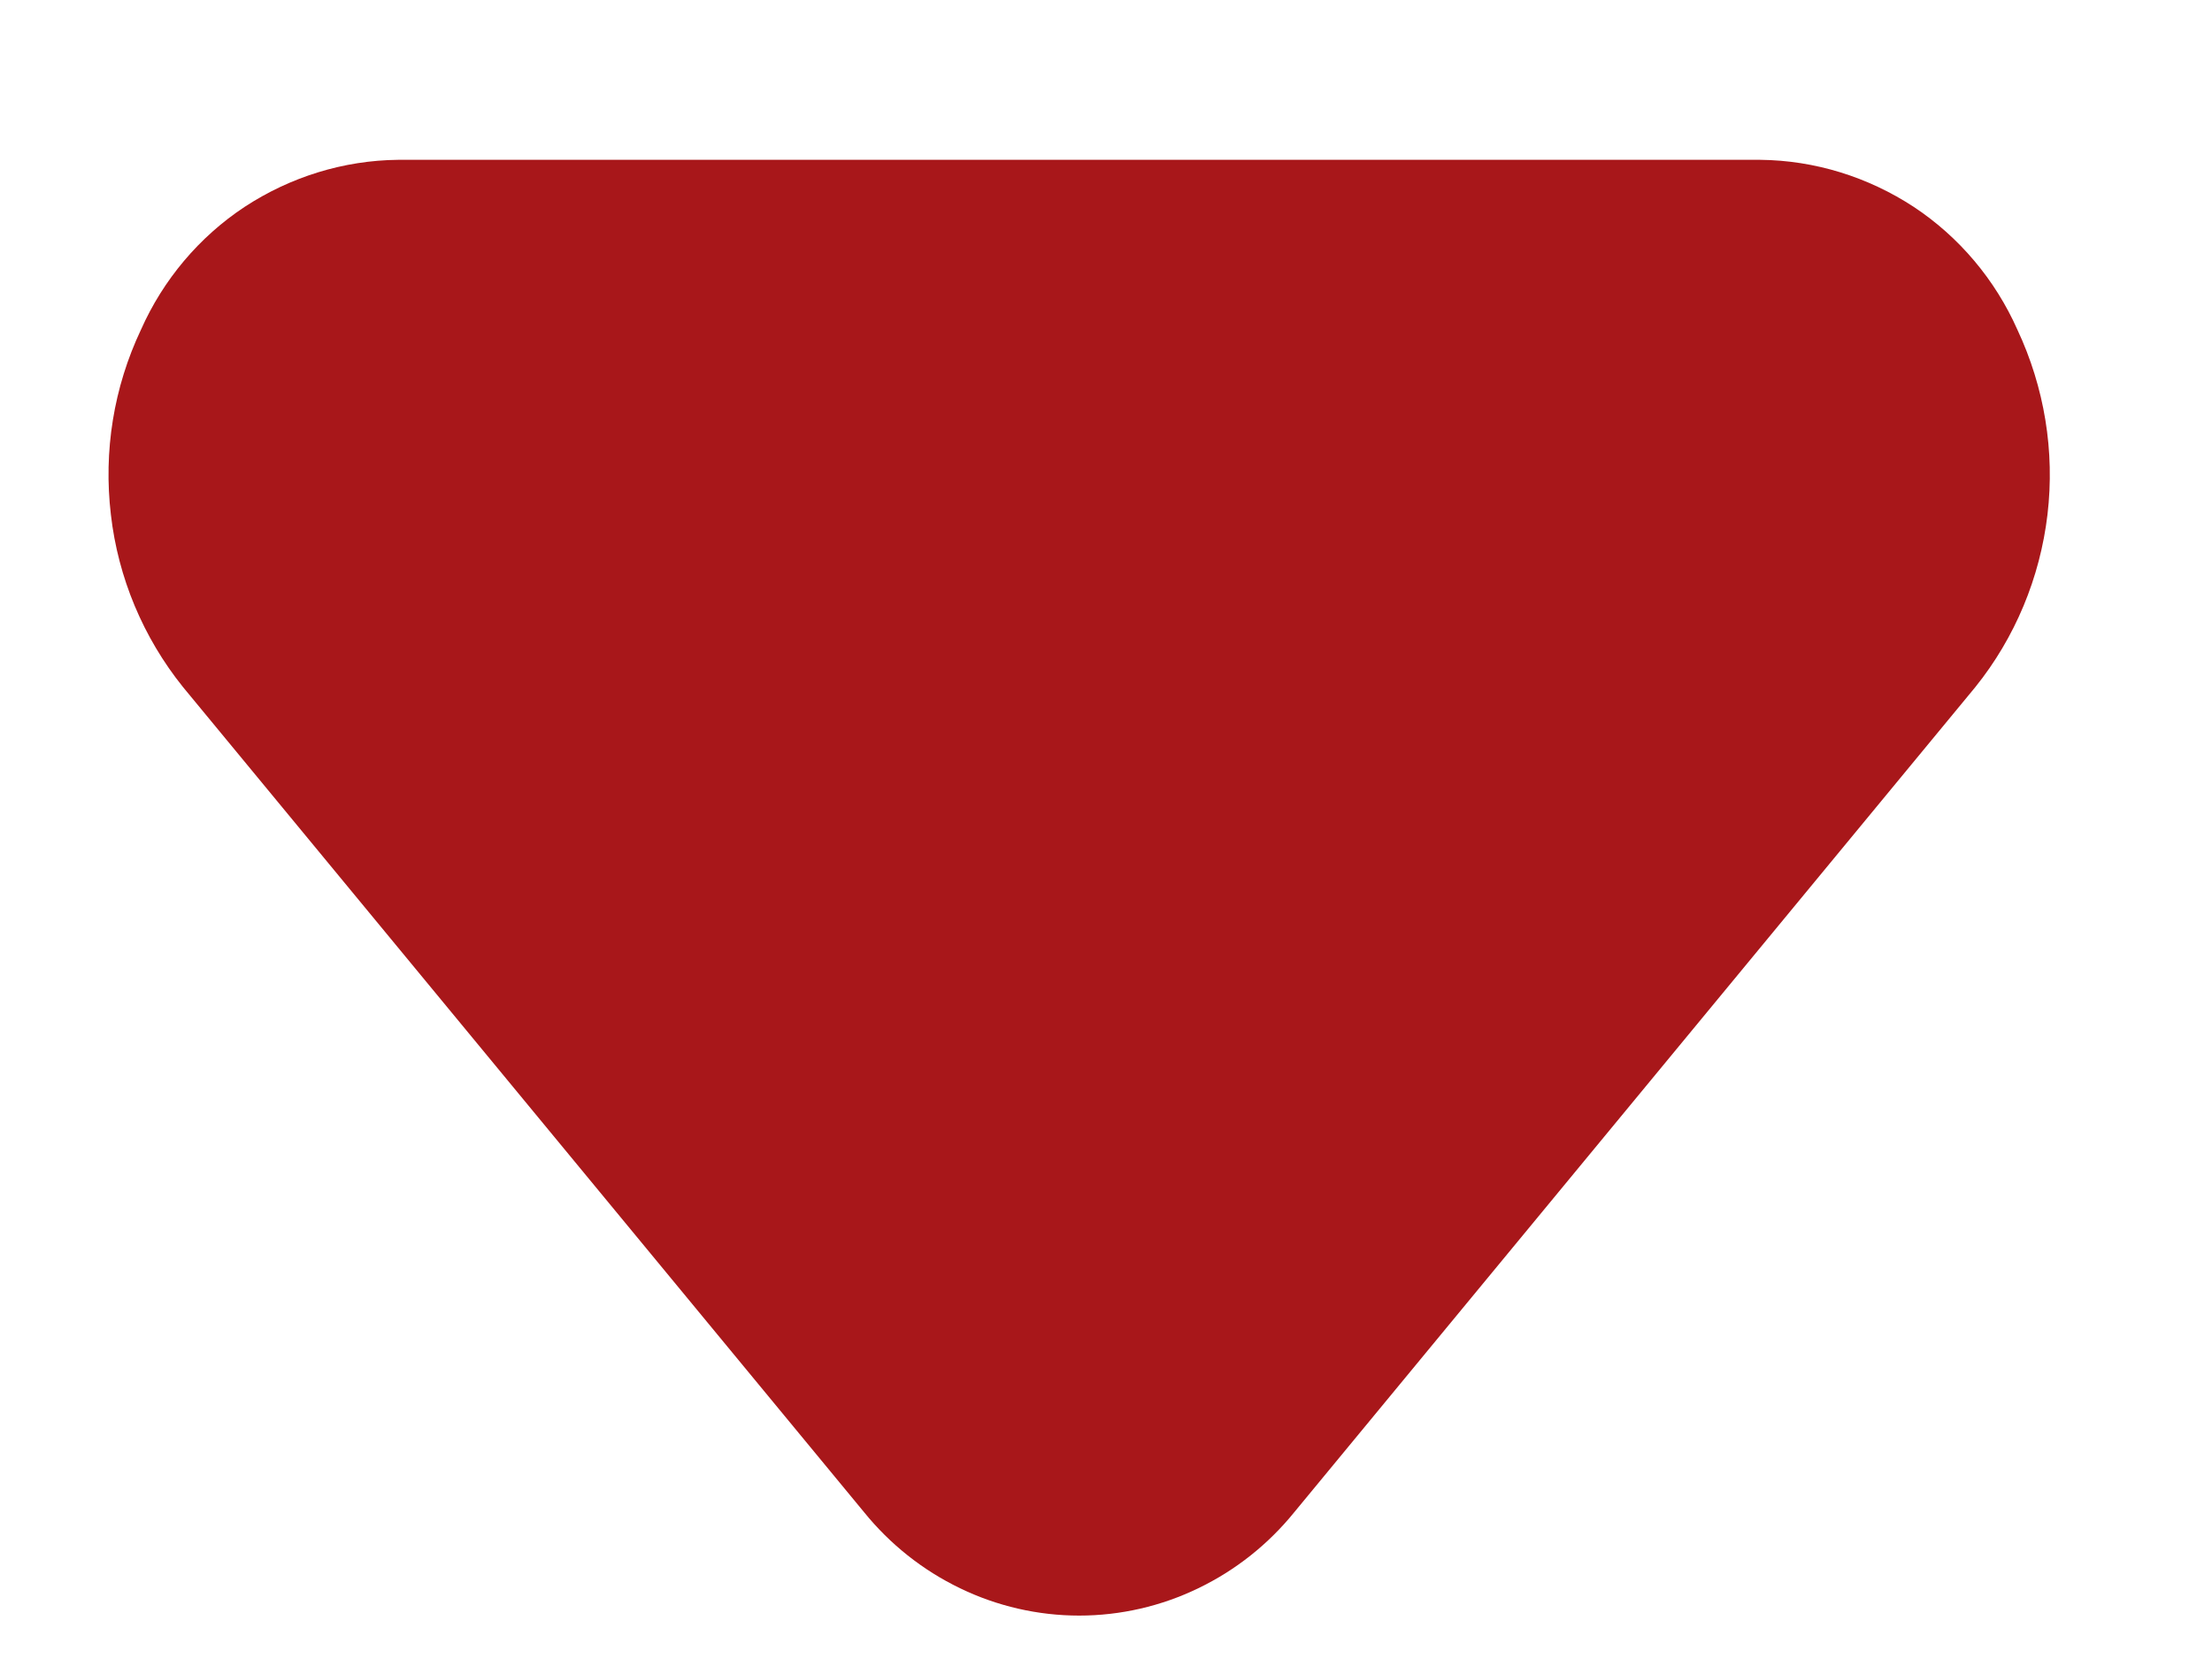 <svg width="8" height="6" viewBox="0 0 8 6" fill="none" xmlns="http://www.w3.org/2000/svg">
<path d="M3.903 5.843C3.754 5.843 3.606 5.809 3.472 5.744C3.337 5.679 3.219 5.585 3.125 5.469L0.662 2.485C0.518 2.306 0.427 2.089 0.401 1.861C0.374 1.632 0.411 1.401 0.51 1.192C0.59 1.012 0.72 0.857 0.885 0.748C1.05 0.64 1.242 0.58 1.44 0.578H6.366C6.564 0.58 6.756 0.64 6.921 0.748C7.086 0.857 7.216 1.012 7.296 1.192C7.394 1.401 7.432 1.632 7.405 1.861C7.378 2.089 7.288 2.306 7.144 2.485L4.681 5.469C4.587 5.585 4.469 5.679 4.334 5.744C4.2 5.809 4.052 5.843 3.903 5.843Z" fill="#A8171A"/>
</svg>
